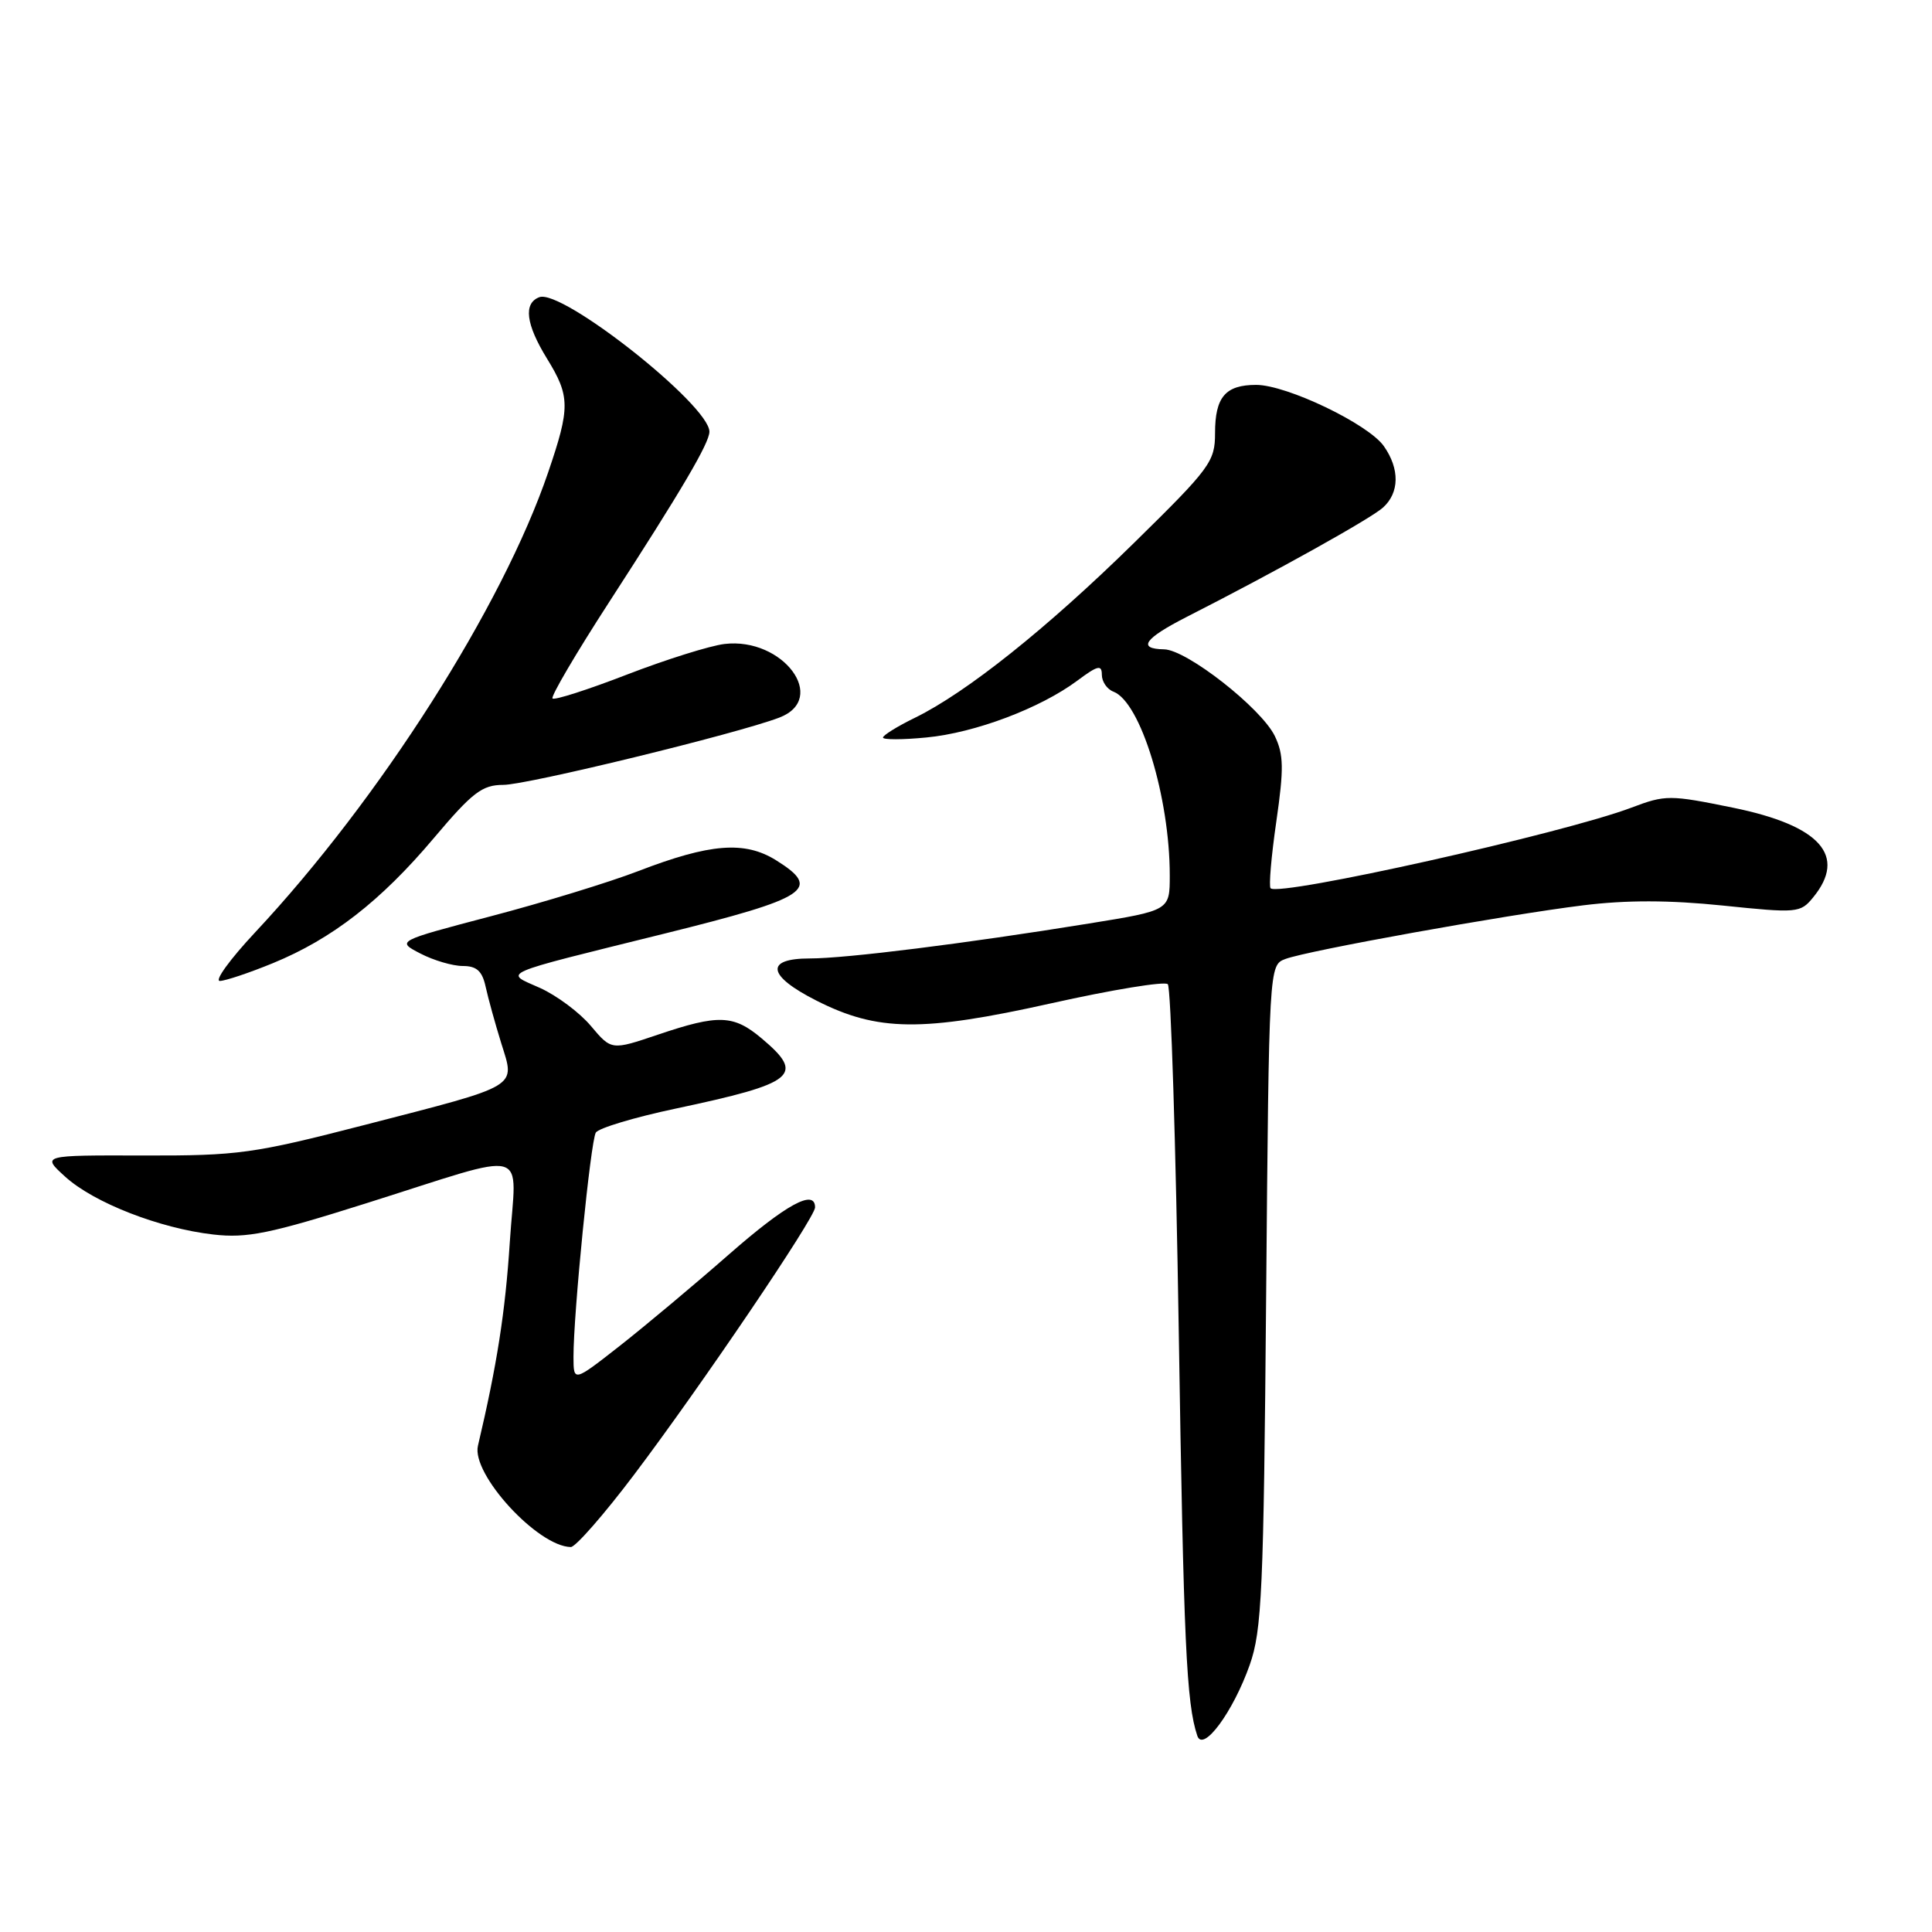 <?xml version="1.0" encoding="UTF-8" standalone="no"?>
<!DOCTYPE svg PUBLIC "-//W3C//DTD SVG 1.1//EN" "http://www.w3.org/Graphics/SVG/1.1/DTD/svg11.dtd" >
<svg xmlns="http://www.w3.org/2000/svg" xmlns:xlink="http://www.w3.org/1999/xlink" version="1.1" viewBox="0 0 256 256">
 <g >
 <path fill="currentColor"
d=" M 165.59 220.62 C 167.21 216.05 167.44 210.81 167.77 171.70 C 168.15 127.89 168.15 127.89 170.32 127.07 C 173.26 125.96 199.49 121.23 209.78 119.96 C 215.50 119.25 221.20 119.26 228.28 119.99 C 238.15 121.01 238.56 120.98 240.25 118.91 C 244.77 113.40 241.20 109.39 229.66 107.03 C 221.24 105.31 220.69 105.31 216.19 107.01 C 207.23 110.41 169.50 118.84 168.36 117.70 C 168.11 117.45 168.45 113.47 169.12 108.85 C 170.13 101.85 170.10 99.99 168.92 97.53 C 167.13 93.84 157.25 86.09 154.25 86.04 C 150.66 85.98 151.61 84.62 157.25 81.74 C 168.95 75.79 181.60 68.74 183.25 67.26 C 185.44 65.29 185.49 62.14 183.37 59.12 C 181.32 56.19 170.50 51.00 166.45 51.00 C 162.37 51.00 161.00 52.61 161.00 57.40 C 161.00 61.17 160.37 62.02 150.25 71.95 C 138.73 83.26 128.10 91.74 121.25 95.10 C 118.91 96.24 117.00 97.43 117.00 97.73 C 117.00 98.03 119.59 98.03 122.75 97.72 C 129.19 97.11 137.85 93.84 142.75 90.19 C 145.46 88.17 146.00 88.04 146.00 89.41 C 146.00 90.32 146.69 91.33 147.54 91.65 C 151.14 93.03 155.00 105.65 155.00 116.00 C 155.00 120.64 155.00 120.64 144.29 122.37 C 127.94 125.02 112.10 127.00 107.31 127.00 C 101.30 127.00 101.66 129.29 108.19 132.59 C 116.28 136.69 122.16 136.76 139.26 132.95 C 147.37 131.14 154.33 130.00 154.74 130.41 C 155.15 130.82 155.80 151.48 156.19 176.33 C 156.84 217.75 157.20 225.68 158.65 230.00 C 159.40 232.25 163.38 226.87 165.59 220.62 Z  M 84.00 195.43 C 92.87 183.69 108.00 161.34 108.00 159.99 C 108.00 157.48 104.16 159.58 96.55 166.25 C 92.00 170.24 85.51 175.67 82.14 178.32 C 76.00 183.13 76.00 183.13 75.99 179.82 C 75.98 174.06 78.26 151.20 78.95 150.07 C 79.32 149.48 84.07 148.05 89.51 146.90 C 105.44 143.52 106.73 142.47 100.92 137.59 C 97.20 134.46 95.22 134.38 87.20 137.09 C 81.02 139.18 81.02 139.18 78.30 135.95 C 76.81 134.17 73.77 131.91 71.56 130.91 C 66.77 128.77 65.65 129.26 88.00 123.72 C 107.19 118.96 108.94 117.80 102.82 113.98 C 98.67 111.40 94.08 111.76 84.56 115.43 C 80.74 116.90 71.97 119.59 65.07 121.40 C 52.52 124.70 52.52 124.70 55.71 126.35 C 57.46 127.26 59.99 128.00 61.33 128.00 C 63.16 128.00 63.90 128.67 64.35 130.75 C 64.68 132.26 65.61 135.63 66.42 138.24 C 68.27 144.18 69.08 143.70 48.36 149.05 C 33.54 152.87 31.61 153.14 19.00 153.11 C 5.50 153.07 5.50 153.07 8.64 155.92 C 12.43 159.37 21.16 162.77 28.27 163.58 C 32.72 164.09 35.74 163.48 48.50 159.45 C 70.77 152.43 68.38 151.79 67.55 164.61 C 66.95 173.88 65.85 180.88 63.33 191.57 C 62.44 195.32 71.26 204.93 75.64 204.99 C 76.26 204.99 80.03 200.69 84.00 195.43 Z  M 36.17 127.62 C 44.01 124.40 50.45 119.39 57.47 111.07 C 62.61 104.98 63.89 104.00 66.70 104.00 C 69.84 104.00 97.64 97.23 103.25 95.09 C 109.83 92.59 103.75 84.41 96.00 85.33 C 94.08 85.56 88.27 87.38 83.09 89.38 C 77.92 91.38 73.47 92.81 73.21 92.55 C 72.96 92.29 76.33 86.55 80.71 79.79 C 90.32 64.95 94.00 58.70 94.00 57.20 C 94.00 53.68 74.45 38.23 71.46 39.38 C 69.33 40.19 69.68 42.96 72.47 47.50 C 75.55 52.50 75.57 53.98 72.64 62.57 C 66.59 80.35 50.31 105.91 33.79 123.56 C 30.48 127.10 28.38 129.99 29.14 129.98 C 29.89 129.96 33.05 128.90 36.17 127.62 Z "/>
</g>
</svg>
